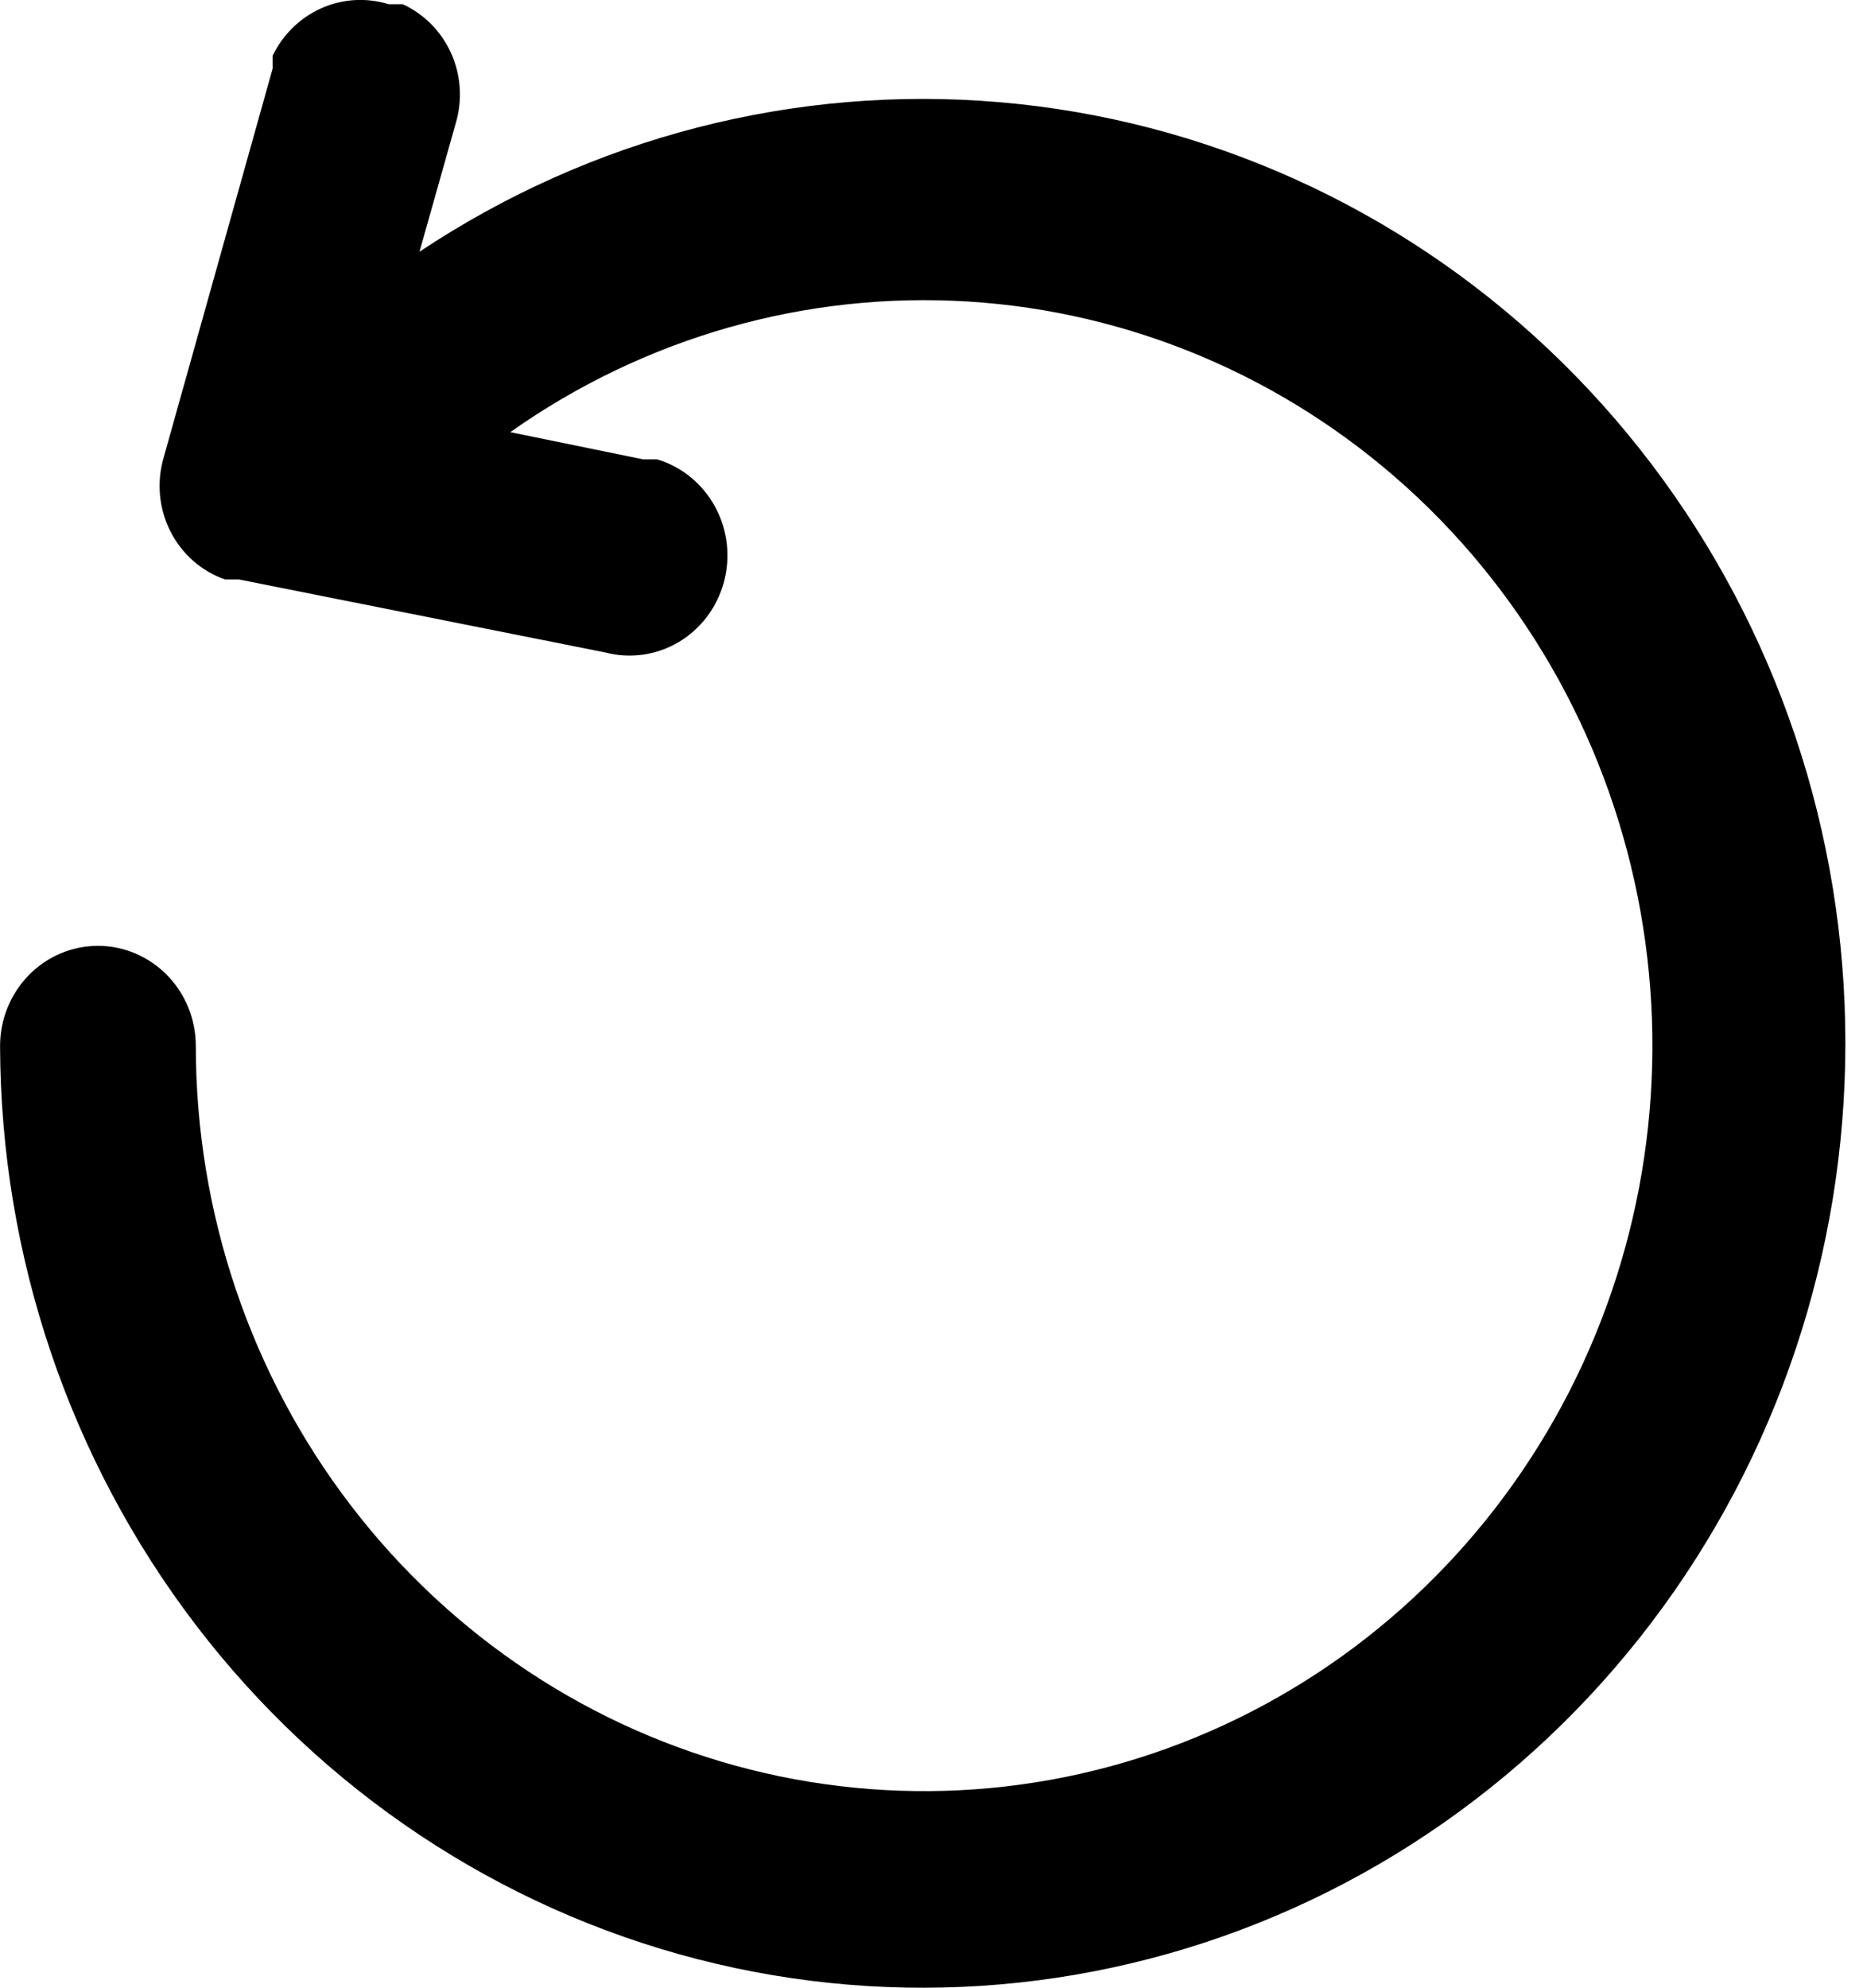 <!-- Generated by IcoMoon.io -->
<svg version="1.1" xmlns="http://www.w3.org/2000/svg" width="30" height="32" viewBox="0 0 30 32">
<title>48</title>
<path d="M4.39 0.898v0.207l-1.756 6.266c-0.114 0.394-0.075 0.818 0.11 1.183s0.5 0.643 0.881 0.775h0.225l5.898 1.175c0.4 0.105 0.825 0.044 1.182-0.168s0.618-0.56 0.728-0.968c0.109-0.408 0.058-0.843-0.144-1.212s-0.536-0.643-0.933-0.761h-0.225l-2.139-0.438c2.158-1.524 4.752-2.265 7.37-2.103s5.106 1.216 7.069 2.995c1.963 1.779 3.287 4.18 3.76 6.819s0.069 5.364-1.149 7.74-3.179 4.266-5.569 5.368c-2.391 1.102-5.073 1.352-7.619 0.711s-4.809-2.137-6.427-4.248c-1.618-2.111-2.498-4.717-2.499-7.4 0-0.428-0.166-0.838-0.462-1.14s-0.696-0.472-1.114-0.472c-0.418 0-0.819 0.17-1.114 0.472s-0.462 0.713-0.462 1.14c0.009 3.38 1.119 6.66 3.153 9.322s4.878 4.555 8.081 5.38c3.203 0.824 6.583 0.533 9.606-0.828s5.517-3.714 7.088-6.687c1.57-2.973 2.128-6.397 1.585-9.731s-2.157-6.387-4.585-8.678c-2.428-2.291-5.533-3.688-8.825-3.971s-6.581 0.564-9.349 2.407l0.585-2.073c0.109-0.371 0.083-0.769-0.075-1.121s-0.435-0.633-0.781-0.791h-0.225c-0.357-0.11-0.741-0.088-1.083 0.064s-0.62 0.423-0.786 0.765z"></path>
</svg>
